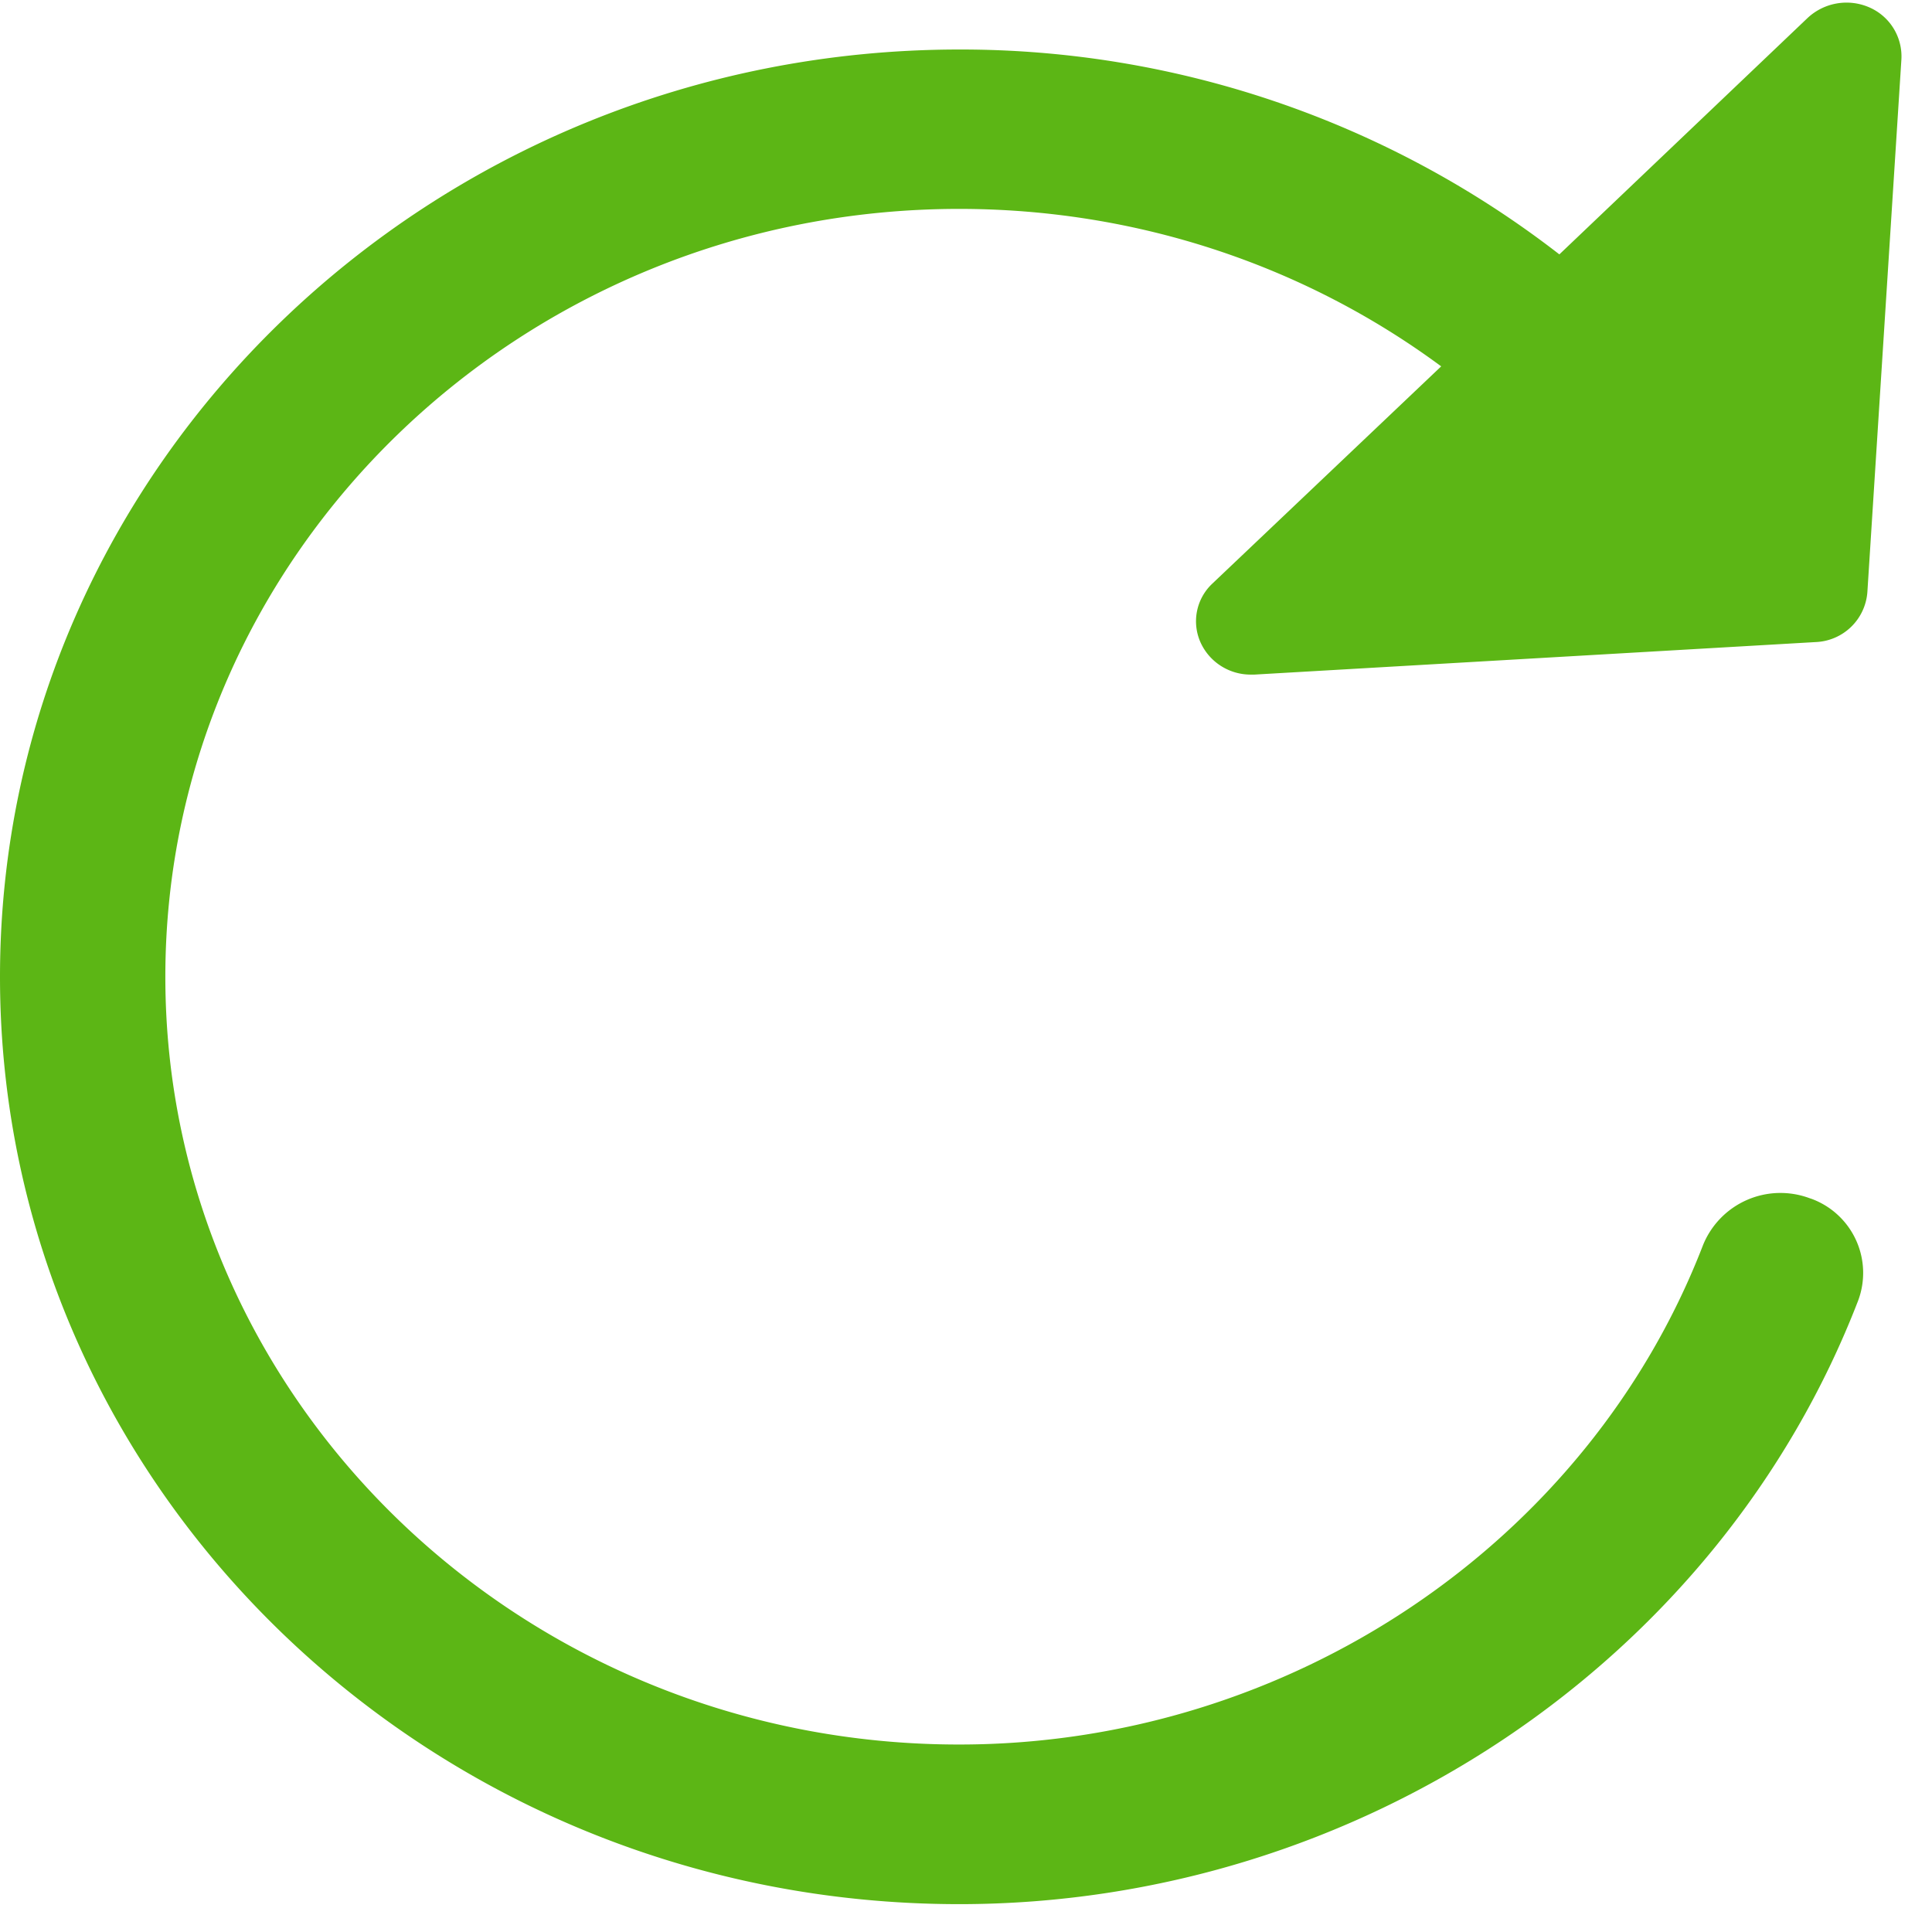 <svg width="24" height="24" viewBox="0 0 24 24" xmlns="http://www.w3.org/2000/svg"><path d="M14.918 7.99c.114.242.36.393.625.39h.04l6.972-.404a.671.671 0 00.642-.618L23.62.736a.664.664 0 00-.4-.645.708.708 0 00-.763.13L19.371 3.16A12.135 12.135 0 0011.92.615C5.345.615 0 5.782 0 12.135c0 6.352 5.345 11.519 11.916 11.519 4.948 0 9.435-3.012 11.166-7.496a.981.981 0 00-.574-1.264l-.03-.01a1.038 1.038 0 00-1.322.582c-1.432 3.71-5.146 6.205-9.24 6.205-5.439.003-9.862-4.276-9.862-9.537 0-5.26 4.423-9.539 9.862-9.539 2.181 0 4.272.689 5.987 1.956l-2.844 2.7a.641.641 0 00-.141.739" fill="#5CB615" fill-rule="nonzero"/></svg>